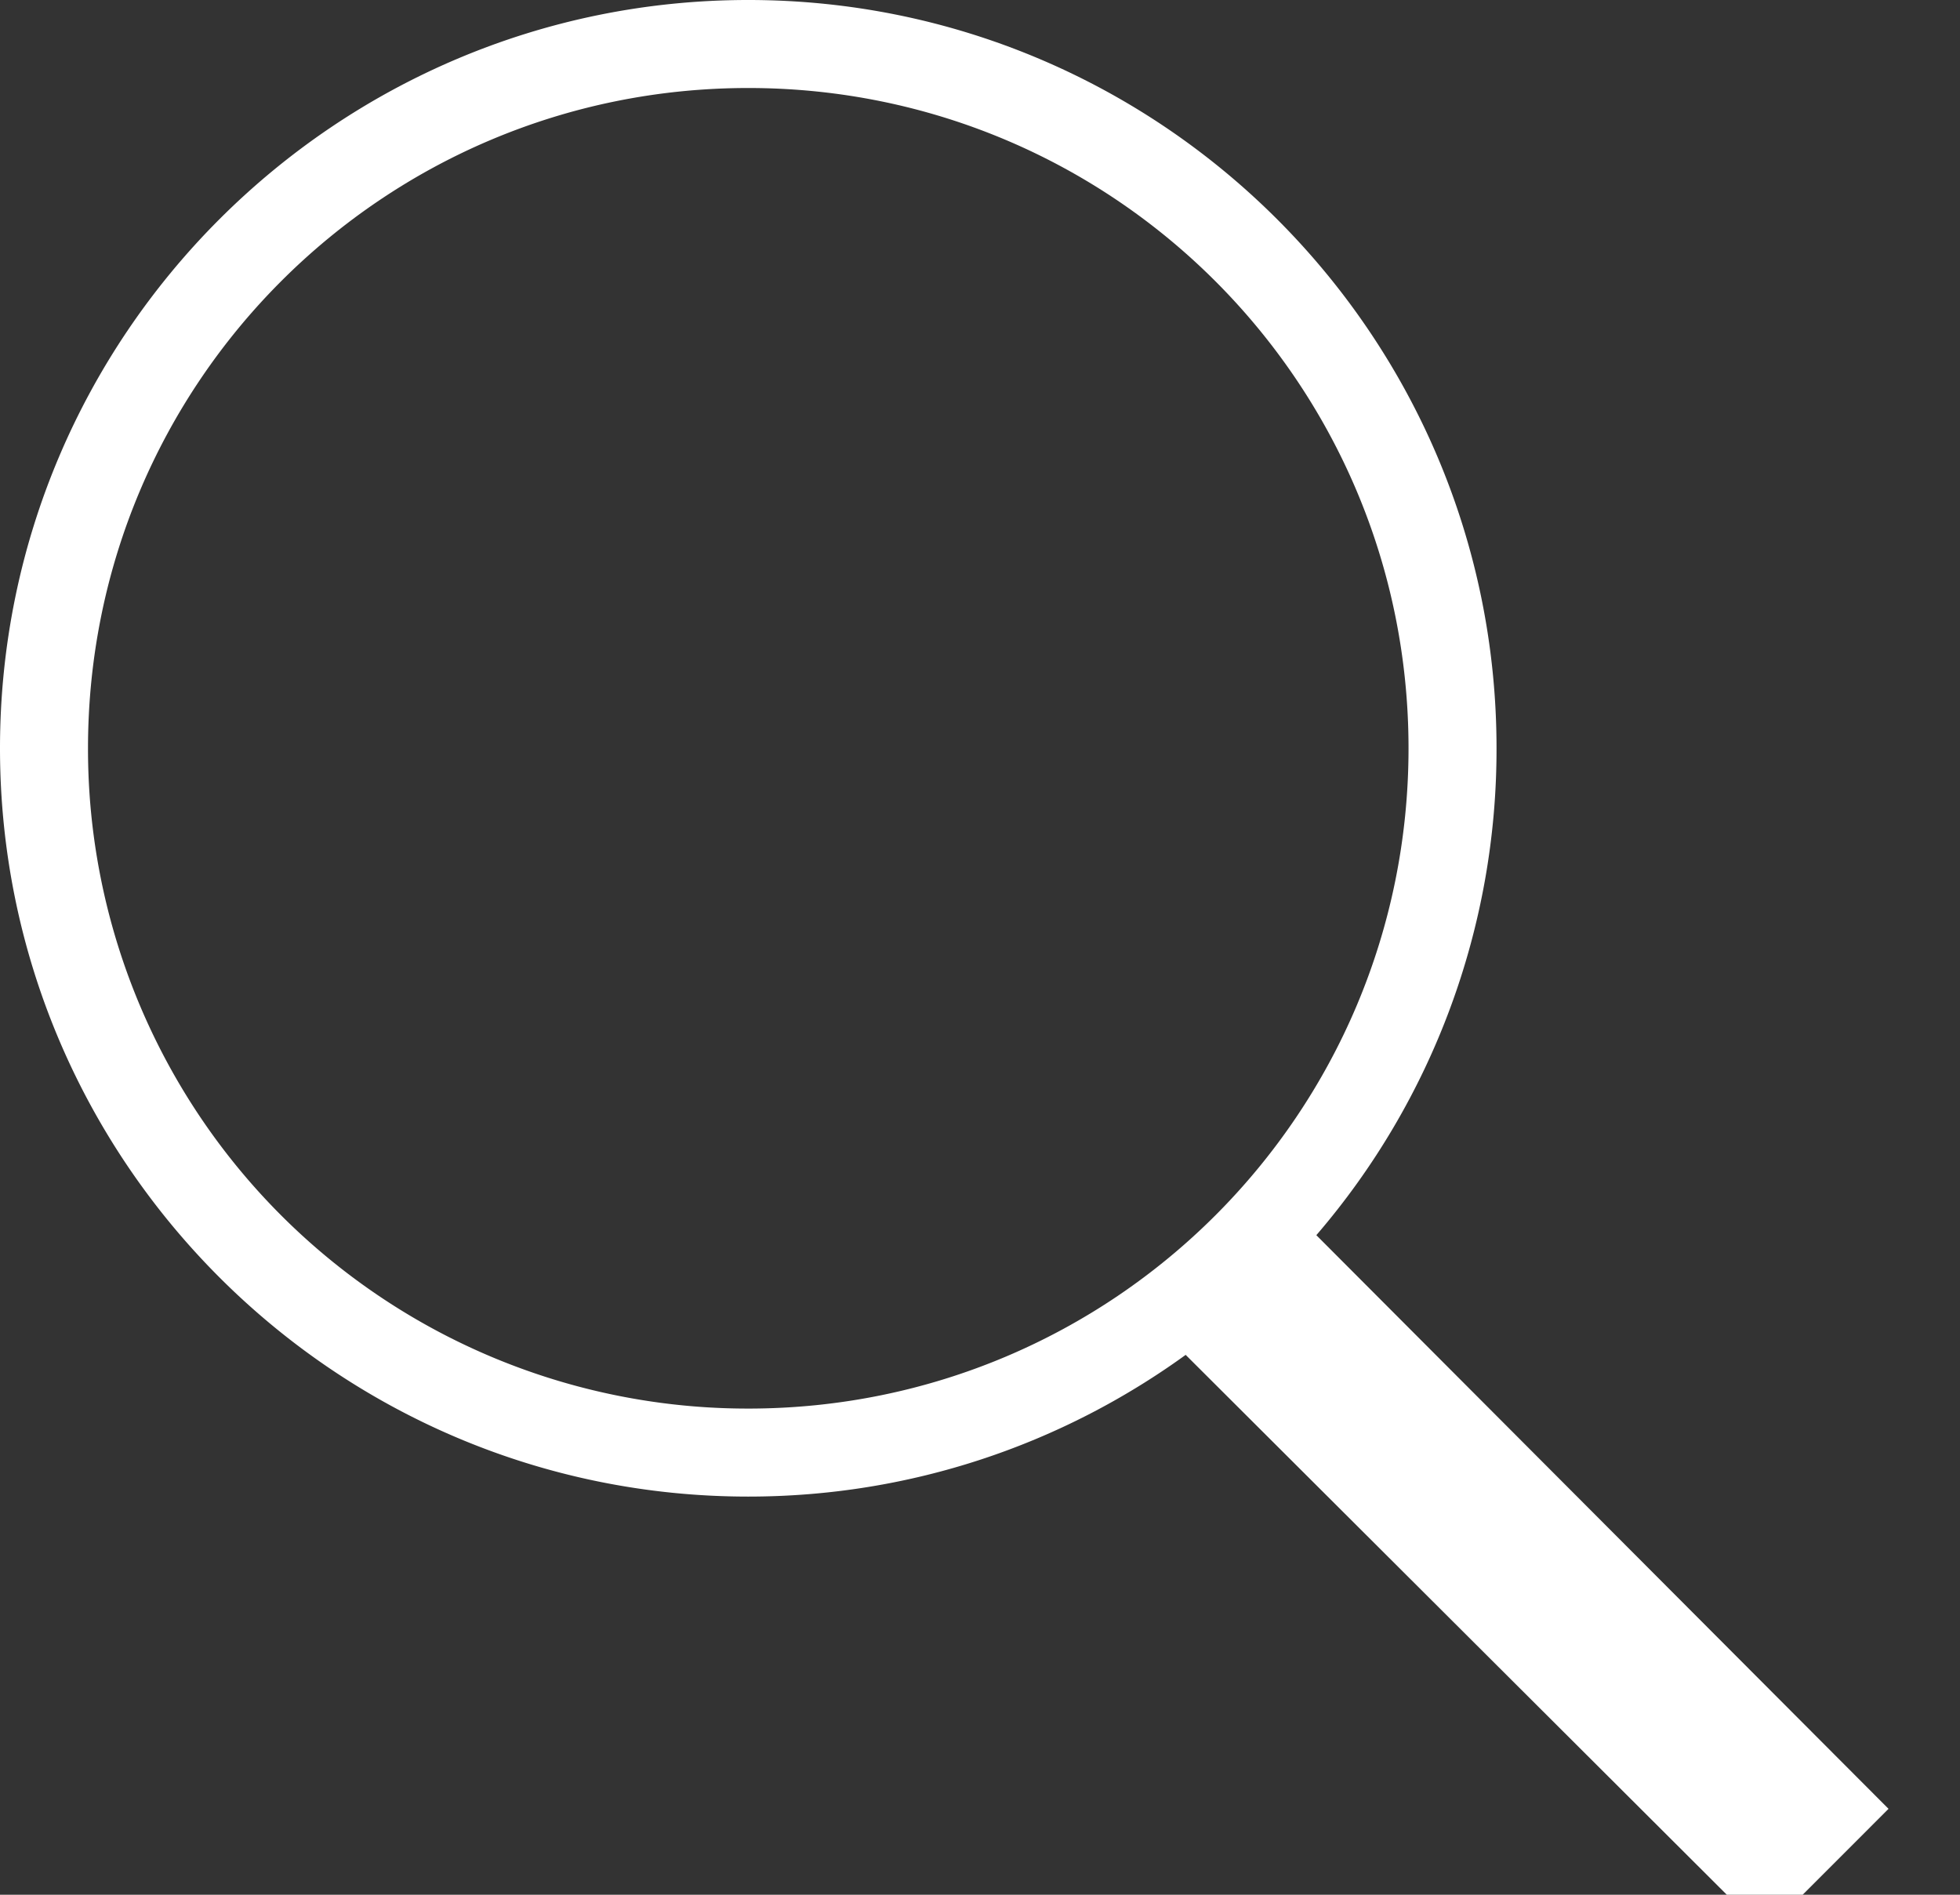 <svg width="30" height="29" xmlns="http://www.w3.org/2000/svg"><rect width="100%" height="100%" fill="#333333" stroke="none"/><path d="M11.453 0C5.134 0 0 5.134 0 11.453c0 6.319 5.134 11.453 11.453 11.453 2.5 0 4.81-.805 6.695-2.169l8.864 8.843 1.894-1.895-8.758-8.78a11.398 11.398 0 0 0 2.758-7.452C22.906 5.134 17.772 0 11.453 0zm0 1.347c5.59 0 10.106 4.516 10.106 10.106s-4.516 10.106-10.106 10.106A10.095 10.095 0 0 1 1.347 11.453c0-5.59 4.516-10.106 10.106-10.106z" fill="#FFF" fill-rule="evenodd"/></svg>